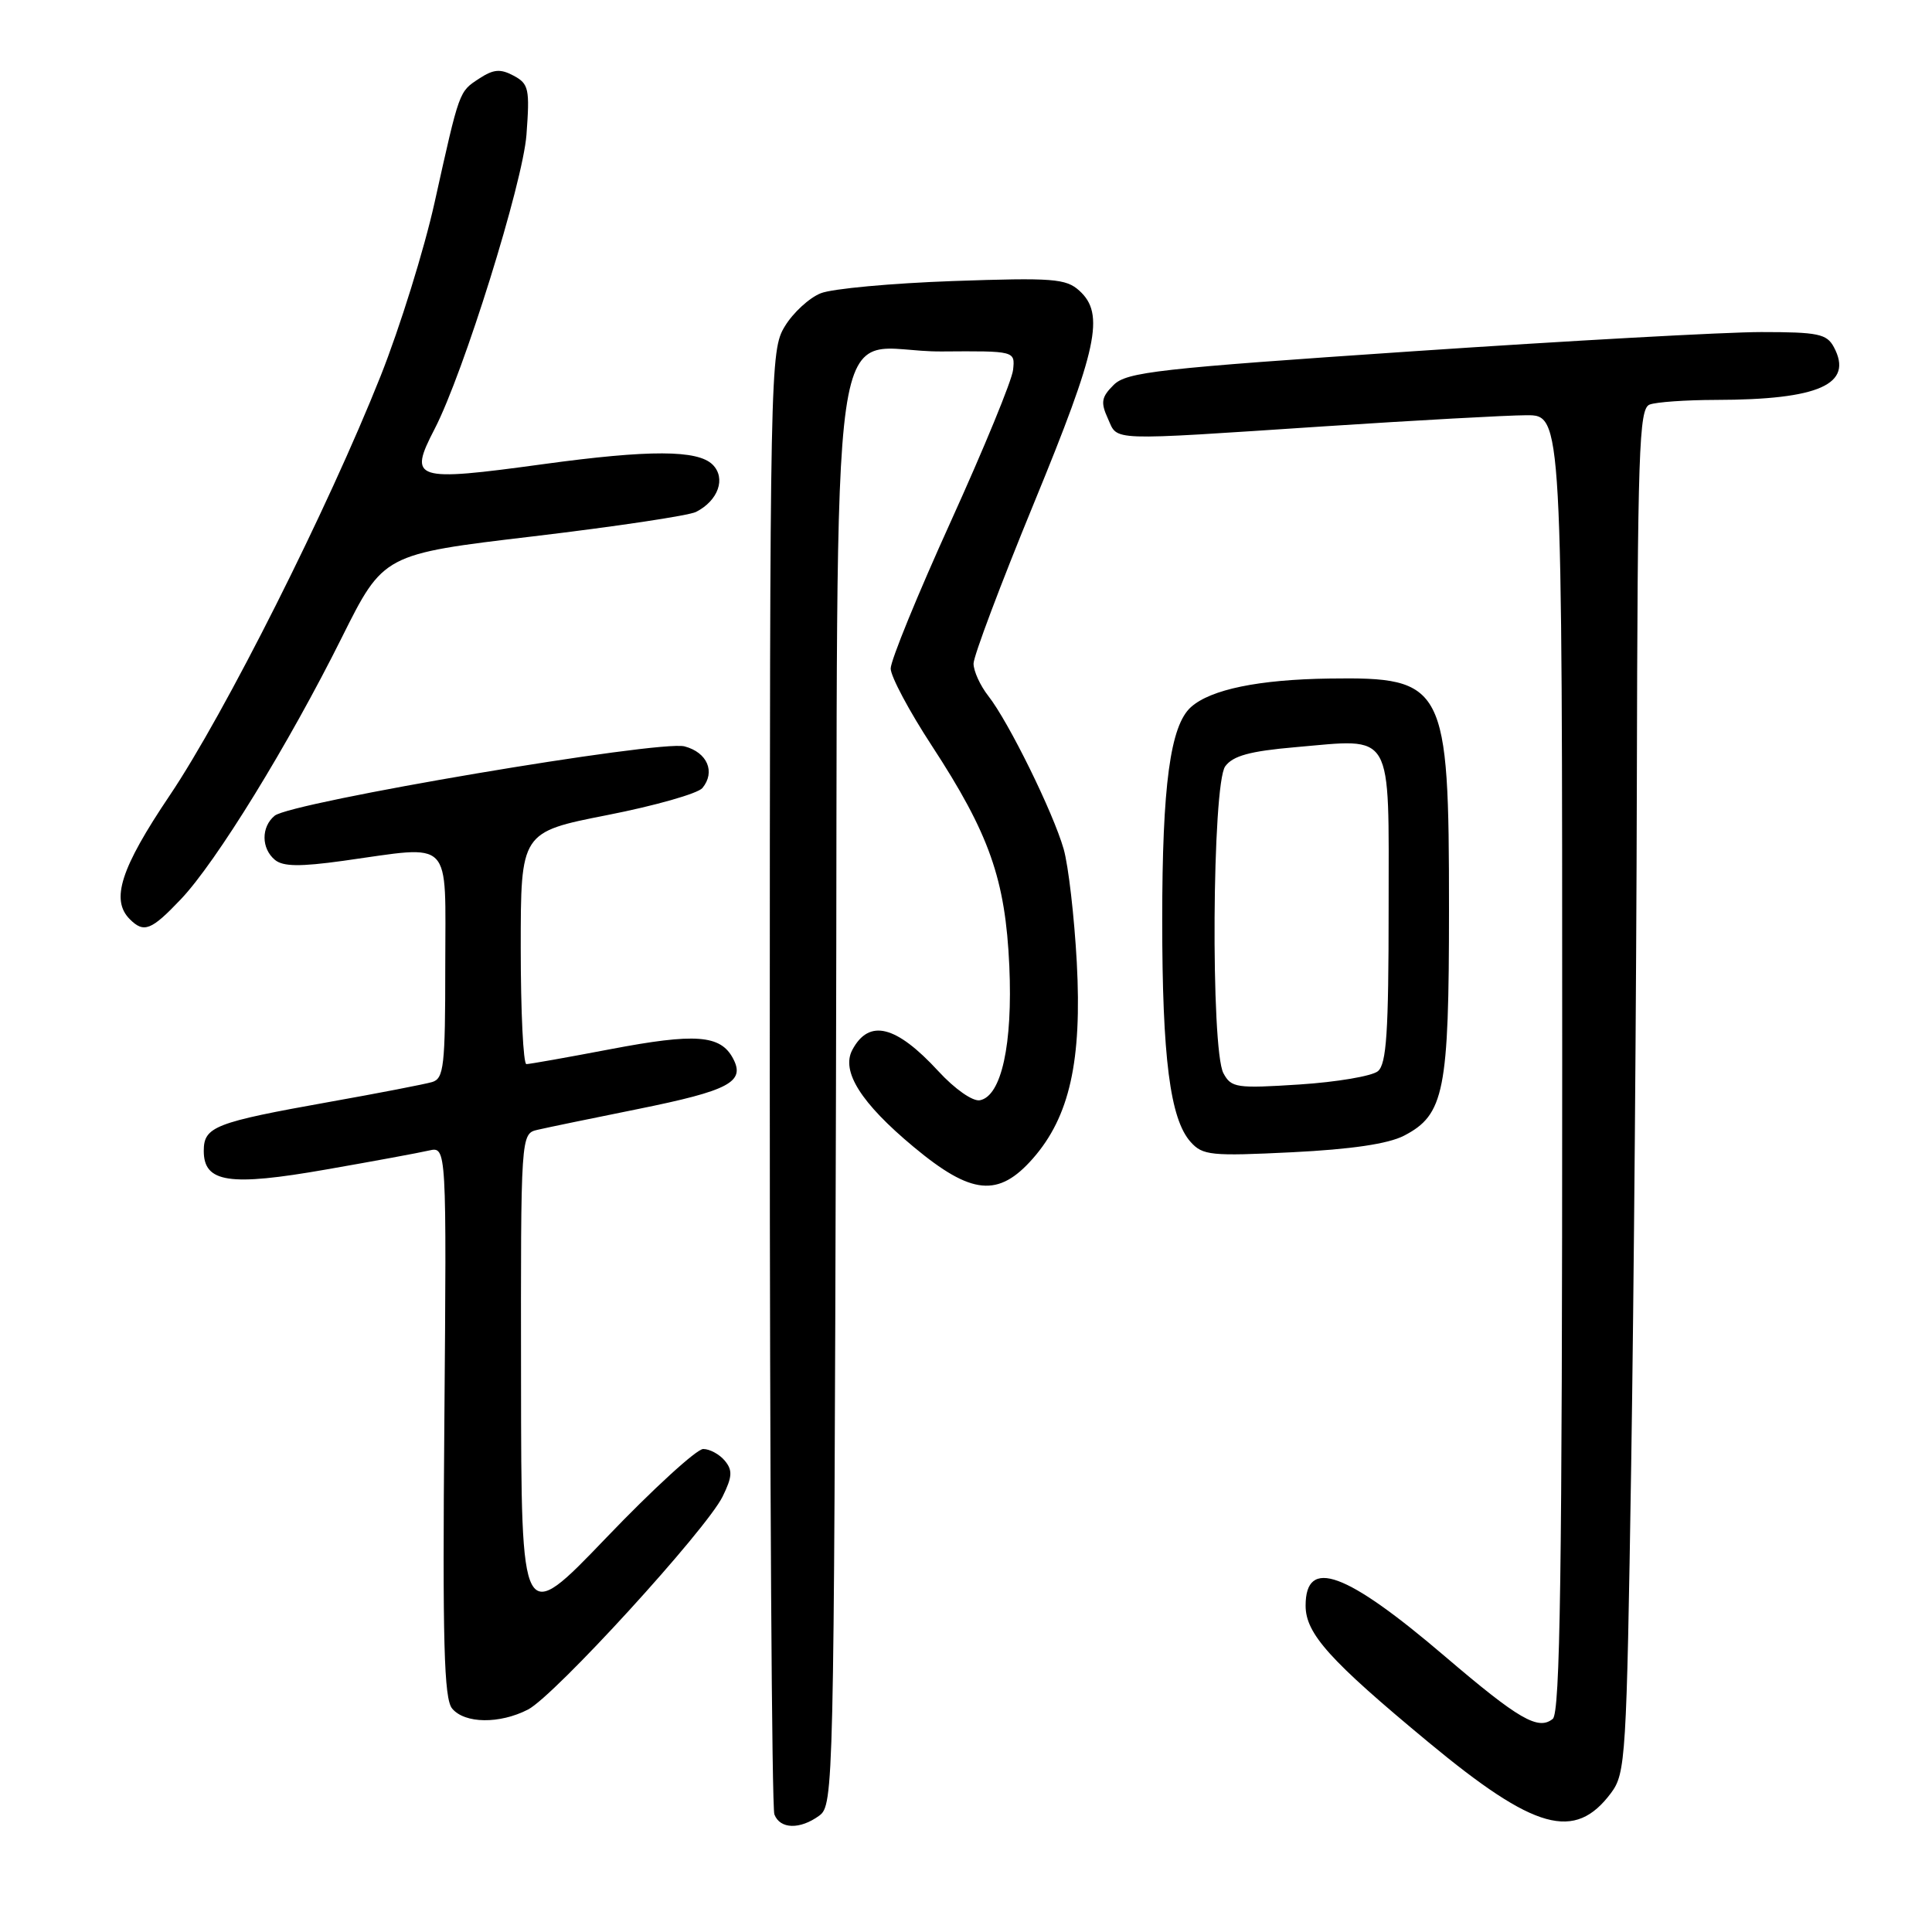 <?xml version="1.0" encoding="UTF-8" standalone="no"?>
<!DOCTYPE svg PUBLIC "-//W3C//DTD SVG 1.1//EN" "http://www.w3.org/Graphics/SVG/1.1/DTD/svg11.dtd" >
<svg xmlns="http://www.w3.org/2000/svg" xmlns:xlink="http://www.w3.org/1999/xlink" version="1.1" viewBox="0 0 256 256">
 <g >
 <path fill="currentColor"
d=" M 108.56 240.58 C 110.45 239.20 110.51 236.89 110.77 144.71 C 111.10 34.25 109.32 46.67 124.78 46.57 C 134.50 46.50 134.50 46.50 134.24 49.00 C 134.10 50.38 130.38 59.41 125.99 69.09 C 121.60 78.76 118.01 87.53 118.02 88.59 C 118.03 89.64 120.48 94.24 123.47 98.81 C 131.11 110.51 133.22 116.51 133.74 128.00 C 134.20 138.38 132.70 145.24 129.84 145.79 C 128.90 145.97 126.52 144.31 124.34 141.94 C 118.73 135.85 115.16 134.96 112.94 139.11 C 111.42 141.95 114.09 146.17 121.06 151.97 C 128.73 158.36 132.30 158.70 136.87 153.50 C 141.73 147.96 143.38 140.57 142.68 127.52 C 142.35 121.46 141.57 114.70 140.94 112.50 C 139.55 107.64 133.63 95.61 130.95 92.21 C 129.88 90.84 129.00 88.92 129.00 87.93 C 129.00 86.95 132.60 77.38 137.00 66.68 C 145.45 46.13 146.42 41.60 143.02 38.52 C 141.25 36.91 139.51 36.78 126.27 37.24 C 118.15 37.53 110.26 38.25 108.75 38.86 C 107.24 39.46 105.10 41.42 104.00 43.23 C 102.05 46.44 102.01 48.32 102.00 142.67 C 102.00 195.56 102.27 239.55 102.61 240.42 C 103.36 242.38 106.00 242.45 108.56 240.58 Z  M 213.47 237.58 C 215.41 234.98 215.53 232.97 216.14 194.18 C 216.49 171.81 216.83 131.16 216.89 103.86 C 216.99 59.58 217.17 54.15 218.58 53.61 C 219.45 53.27 223.39 53.00 227.33 52.99 C 241.04 52.97 245.63 50.92 243.00 46.00 C 242.06 44.24 240.91 44.00 233.38 44.00 C 228.68 44.00 207.88 45.15 187.17 46.55 C 153.44 48.83 149.30 49.29 147.57 51.00 C 145.94 52.62 145.82 53.31 146.80 55.46 C 148.17 58.47 146.42 58.41 175.50 56.49 C 187.60 55.70 199.64 55.03 202.25 55.02 C 207.00 55.00 207.00 55.00 207.00 140.88 C 207.00 208.38 206.73 226.97 205.75 227.76 C 203.82 229.32 201.25 227.83 191.50 219.51 C 178.31 208.24 173.00 206.31 173.00 212.76 C 173.00 216.47 176.18 220.00 189.31 230.88 C 203.38 242.54 208.67 244.00 213.47 237.58 Z  M 69.97 226.52 C 73.50 224.69 93.58 202.71 95.75 198.30 C 97.04 195.67 97.09 194.82 96.04 193.55 C 95.33 192.70 94.05 192.00 93.18 192.00 C 92.31 192.00 86.53 197.29 80.34 203.75 C 69.07 215.50 69.07 215.50 69.04 182.86 C 69.00 150.22 69.00 150.22 71.25 149.70 C 72.49 149.41 78.45 148.18 84.50 146.96 C 96.66 144.50 98.80 143.36 97.12 140.23 C 95.46 137.12 92.14 136.88 80.90 139.02 C 75.18 140.11 70.17 141.00 69.75 141.00 C 69.34 141.00 69.00 134.08 69.00 125.63 C 69.00 110.26 69.00 110.26 80.48 108.00 C 86.80 106.76 92.46 105.15 93.07 104.42 C 94.83 102.29 93.73 99.70 90.71 98.90 C 87.42 98.02 38.56 106.29 36.39 108.09 C 34.59 109.58 34.61 112.43 36.43 113.94 C 37.51 114.83 39.74 114.86 45.50 114.06 C 60.19 112.02 59.00 110.79 59.00 127.93 C 59.00 141.29 58.82 142.92 57.25 143.38 C 56.29 143.66 50.17 144.85 43.65 146.01 C 28.43 148.73 27.00 149.29 27.00 152.50 C 27.00 156.71 30.36 157.22 43.24 154.96 C 49.43 153.88 55.55 152.75 56.84 152.45 C 59.18 151.92 59.18 151.92 58.88 188.35 C 58.63 217.65 58.83 225.09 59.91 226.39 C 61.58 228.40 66.20 228.46 69.97 226.52 Z  M 186.03 150.49 C 191.38 147.72 192.00 144.59 192.00 120.50 C 192.00 90.71 191.47 89.70 176.17 89.91 C 166.80 90.04 160.43 91.35 157.81 93.69 C 155.07 96.14 154.00 104.05 154.00 121.91 C 154.00 140.14 155.04 148.27 157.76 151.31 C 159.36 153.10 160.45 153.21 171.20 152.68 C 179.05 152.29 183.93 151.57 186.03 150.49 Z  M 23.97 119.15 C 28.64 114.24 38.23 98.65 45.30 84.46 C 50.81 73.42 50.81 73.42 70.65 71.07 C 81.57 69.77 91.28 68.32 92.23 67.83 C 95.18 66.33 96.22 63.36 94.43 61.57 C 92.45 59.60 86.05 59.58 72.00 61.50 C 54.81 63.85 54.08 63.61 57.60 56.82 C 61.42 49.43 69.28 24.24 69.76 17.85 C 70.21 11.77 70.07 11.11 68.06 10.03 C 66.30 9.09 65.40 9.17 63.51 10.40 C 60.80 12.18 60.91 11.87 57.59 26.81 C 56.21 33.04 52.99 43.39 50.44 49.81 C 43.46 67.37 29.79 94.56 22.48 105.41 C 15.99 115.05 14.64 119.24 17.20 121.80 C 19.07 123.67 20.04 123.29 23.97 119.15 Z  M 162.11 142.21 C 160.41 139.03 160.61 103.91 162.35 101.54 C 163.37 100.15 165.61 99.53 171.60 99.01 C 184.81 97.87 184.00 96.48 184.00 120.35 C 184.00 136.79 183.72 140.98 182.58 141.94 C 181.79 142.59 177.12 143.38 172.19 143.70 C 163.83 144.24 163.15 144.14 162.11 142.21 Z "/>
</g>
</svg>